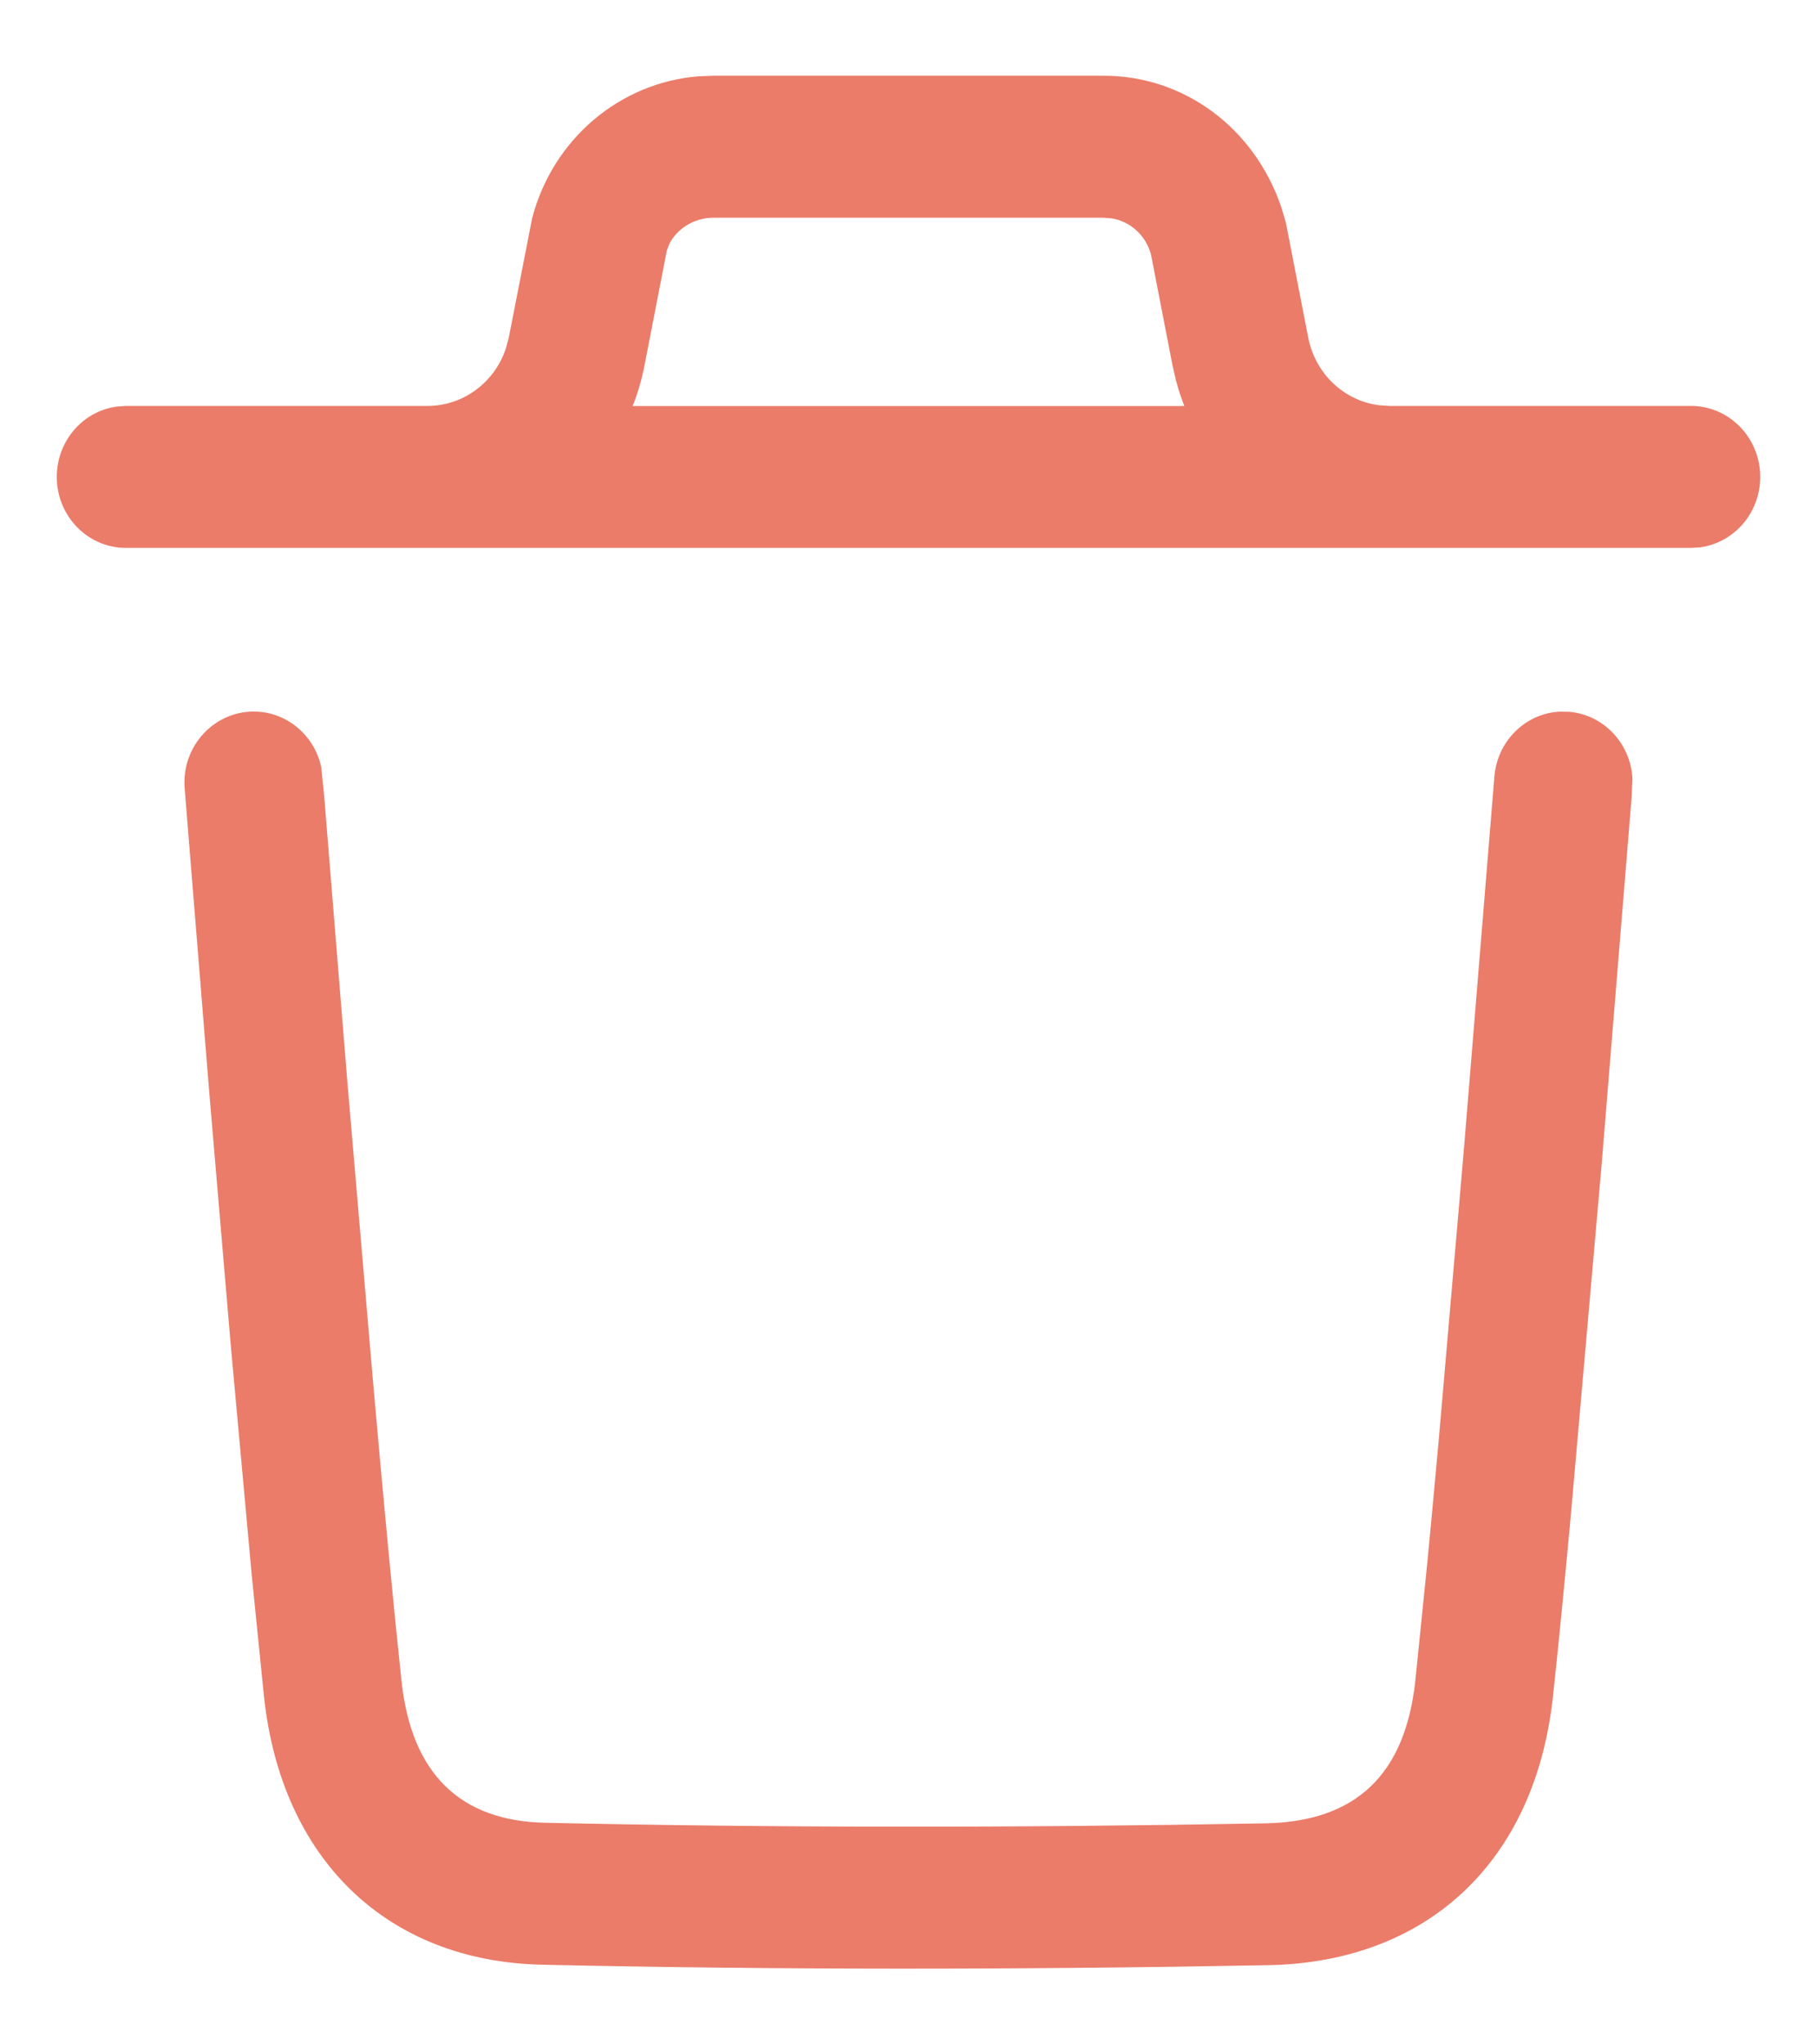 <svg width="16" height="18" viewBox="0 0 16 18" fill="none" xmlns="http://www.w3.org/2000/svg">
<path d="M13.732 6.266L13.815 6.267C14.123 6.292 14.359 6.548 14.375 6.855L14.367 7.027L14.105 10.236L13.83 13.368C13.772 13.993 13.72 14.521 13.675 14.936C13.519 16.382 12.58 17.277 11.164 17.303C8.958 17.344 6.837 17.344 4.778 17.299C3.403 17.27 2.478 16.366 2.325 14.941L2.219 13.892L2.033 11.856L1.843 9.622L1.626 6.94C1.599 6.596 1.85 6.295 2.185 6.267C2.493 6.242 2.765 6.455 2.829 6.756L2.854 7.002L3.058 9.516L3.281 12.122C3.38 13.25 3.467 14.163 3.536 14.804C3.624 15.616 4.051 16.034 4.803 16.049C6.847 16.094 8.951 16.094 11.142 16.054C11.94 16.039 12.374 15.625 12.463 14.798L12.569 13.754C12.6 13.432 12.633 13.077 12.668 12.691L12.89 10.128L13.159 6.84C13.184 6.524 13.433 6.282 13.732 6.266ZM1.109 4.824C0.773 4.824 0.5 4.545 0.5 4.199C0.5 3.883 0.729 3.621 1.027 3.58L1.109 3.574H3.765C4.08 3.574 4.357 3.366 4.455 3.066L4.48 2.974L4.686 1.921C4.868 1.224 5.458 0.728 6.149 0.672L6.28 0.667H9.72C10.423 0.667 11.044 1.122 11.283 1.825L11.323 1.96L11.52 2.973C11.582 3.291 11.835 3.528 12.142 3.568L12.235 3.574H14.89C15.227 3.574 15.5 3.854 15.5 4.199C15.5 4.516 15.271 4.777 14.973 4.819L14.89 4.824H1.109ZM9.72 1.917H6.28C6.109 1.917 5.957 2.019 5.894 2.148L5.872 2.205L5.675 3.219C5.651 3.342 5.616 3.462 5.571 3.575L10.429 3.575C10.401 3.504 10.377 3.431 10.357 3.356L10.325 3.218L10.136 2.244C10.092 2.075 9.956 1.951 9.792 1.923L9.72 1.917Z" fill="#EA7C69"/>
</svg>
